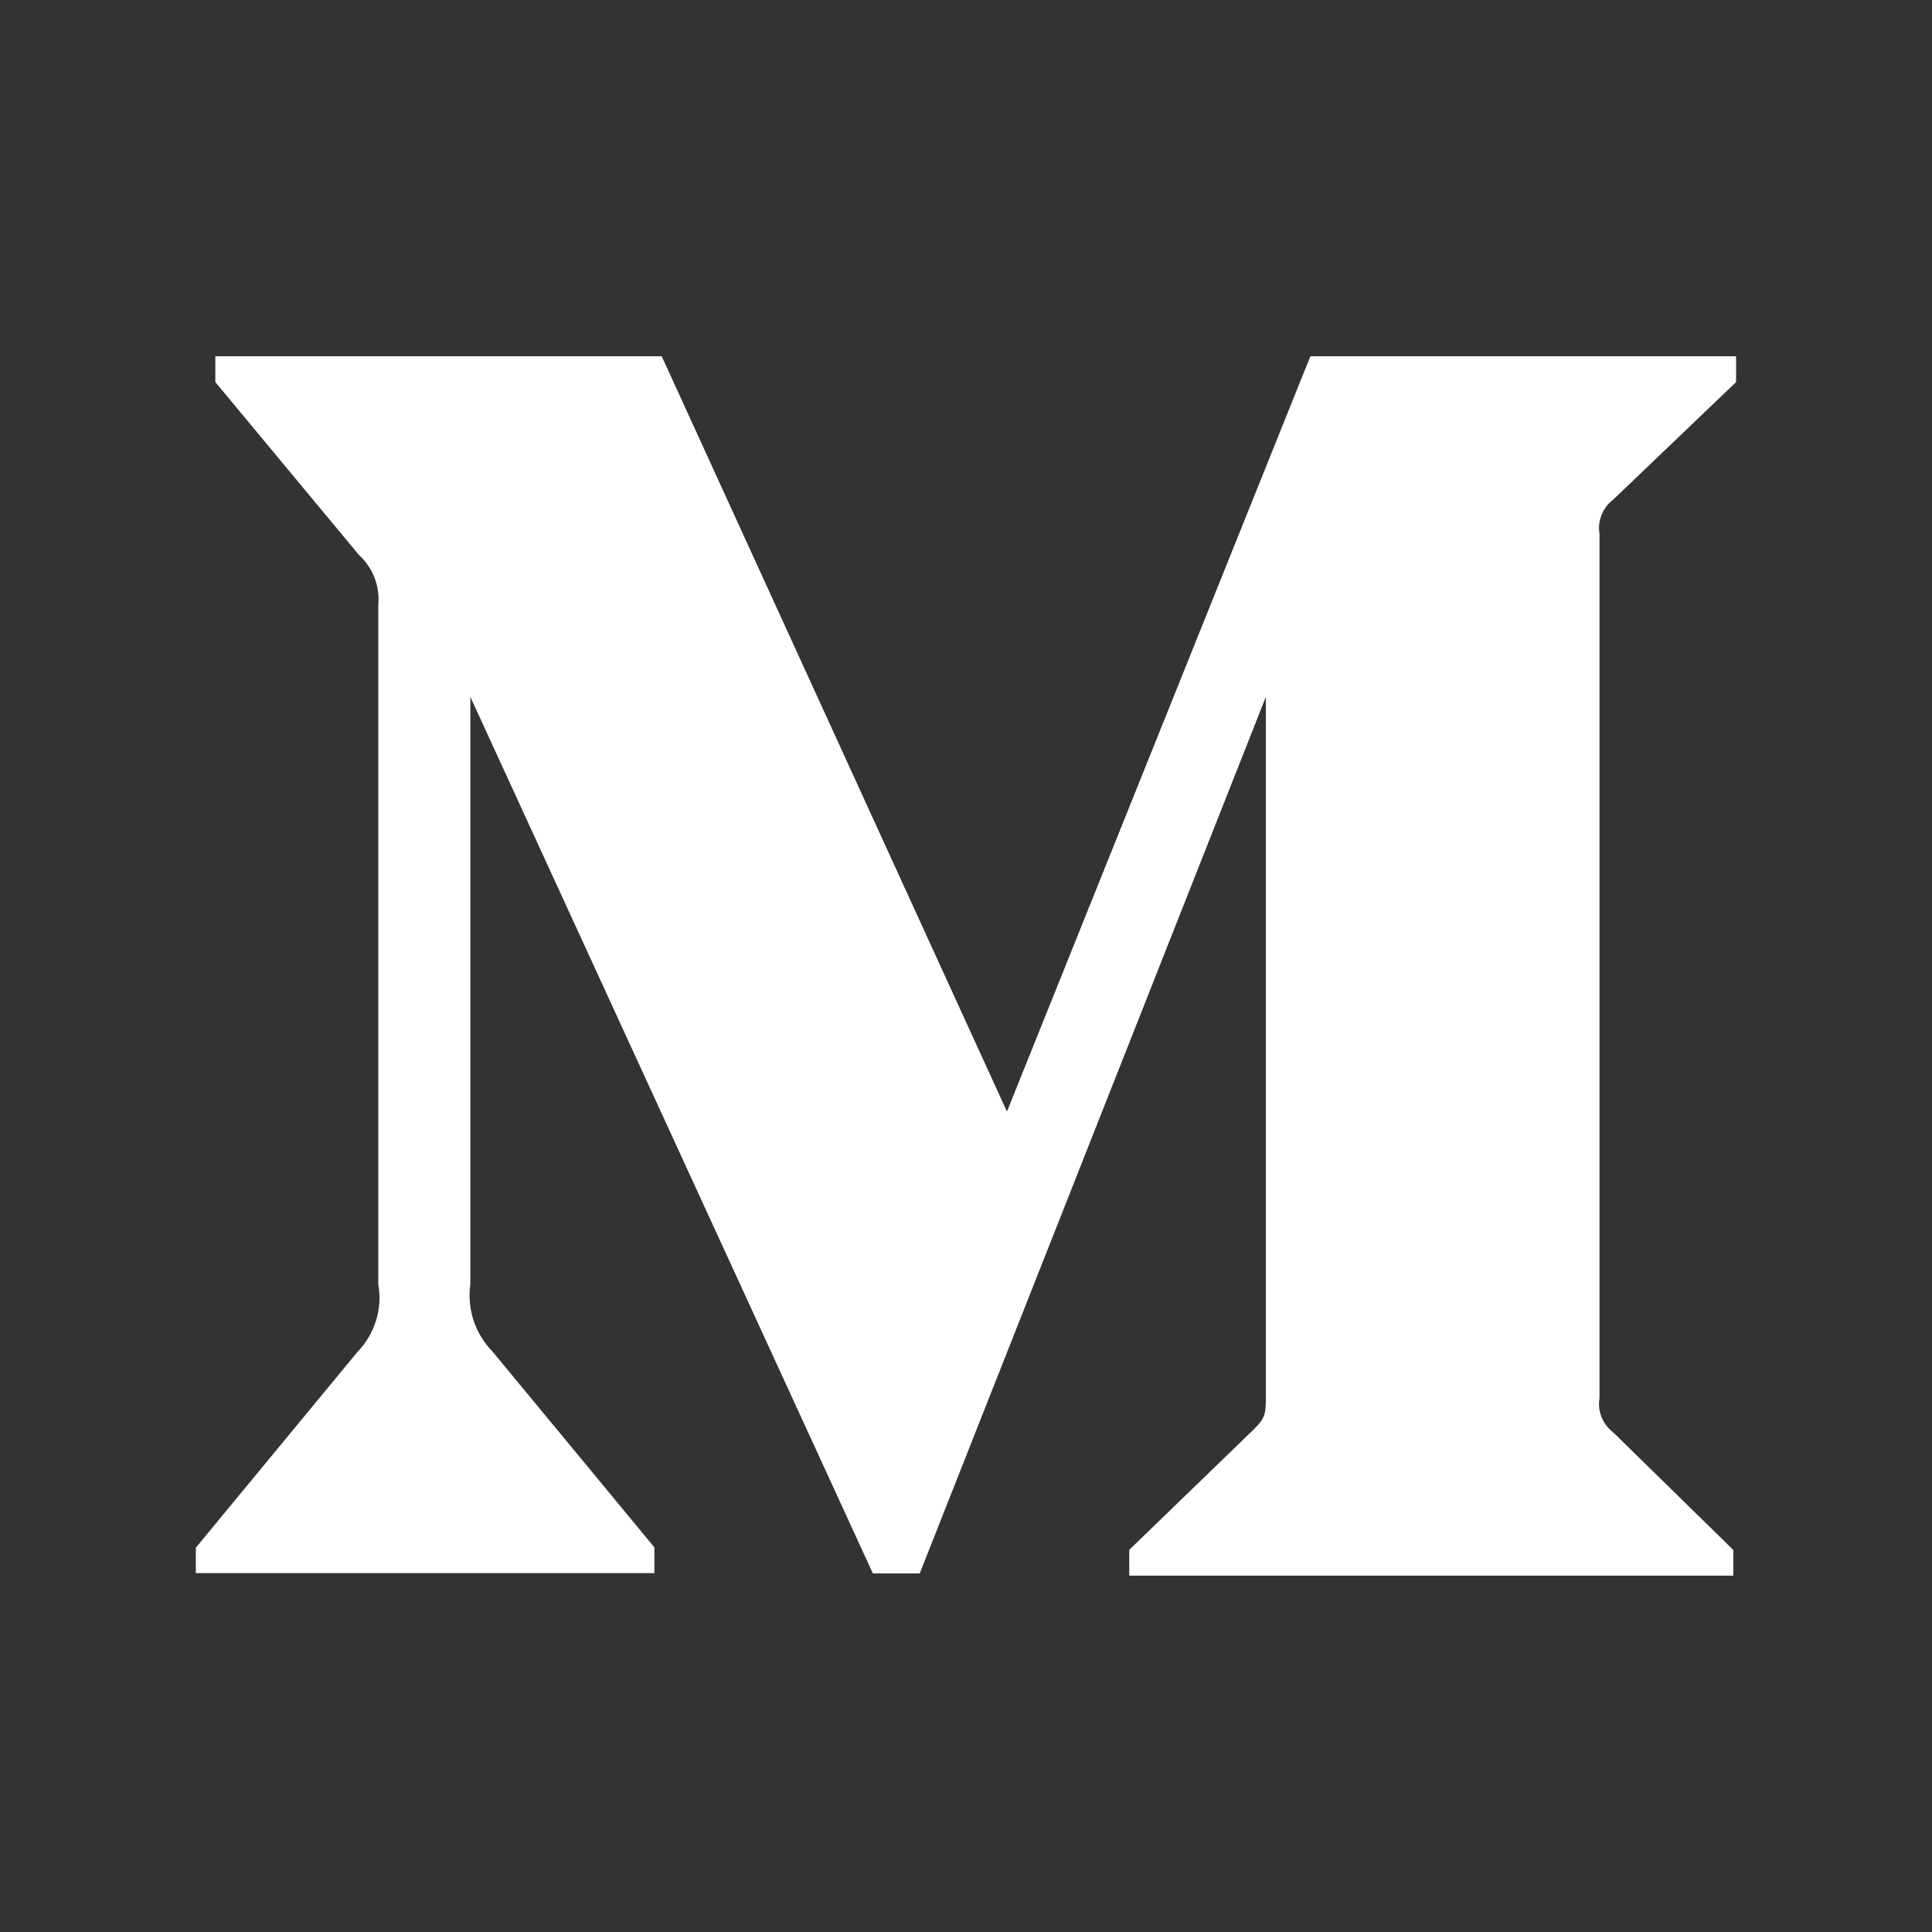 <svg width="20" height="20" viewBox="0 0 20 20" fill="none" xmlns="http://www.w3.org/2000/svg">
<rect x="0" y="0" width="20" height="20" fill="#333333" stroke="none"/>
<g clip-path="url(#clip0_601_2668)">
<path d="M16.7 5.172L17.972 3.955V3.688H13.565L10.424 11.507L6.85 3.688H2.229V3.955L3.715 5.744C3.86 5.876 3.935 6.07 3.916 6.264V13.295C3.962 13.548 3.88 13.809 3.702 13.993L2.027 16.022V16.285H6.774V16.018L5.1 13.993C4.919 13.808 4.833 13.552 4.869 13.295V7.214L9.036 16.288H9.521L13.104 7.214V14.442C13.104 14.633 13.104 14.672 12.979 14.797L11.69 16.044V16.311H17.943V16.045L16.7 14.828C16.591 14.746 16.535 14.608 16.558 14.474V5.527C16.535 5.392 16.591 5.254 16.7 5.172V5.172Z" fill="white"/>
</g>
<defs>
<clipPath id="clip0_601_2668">
<rect width="15.945" height="15.945" fill="white" transform="translate(2.027 2.028)"/>
</clipPath>
</defs>
</svg>
